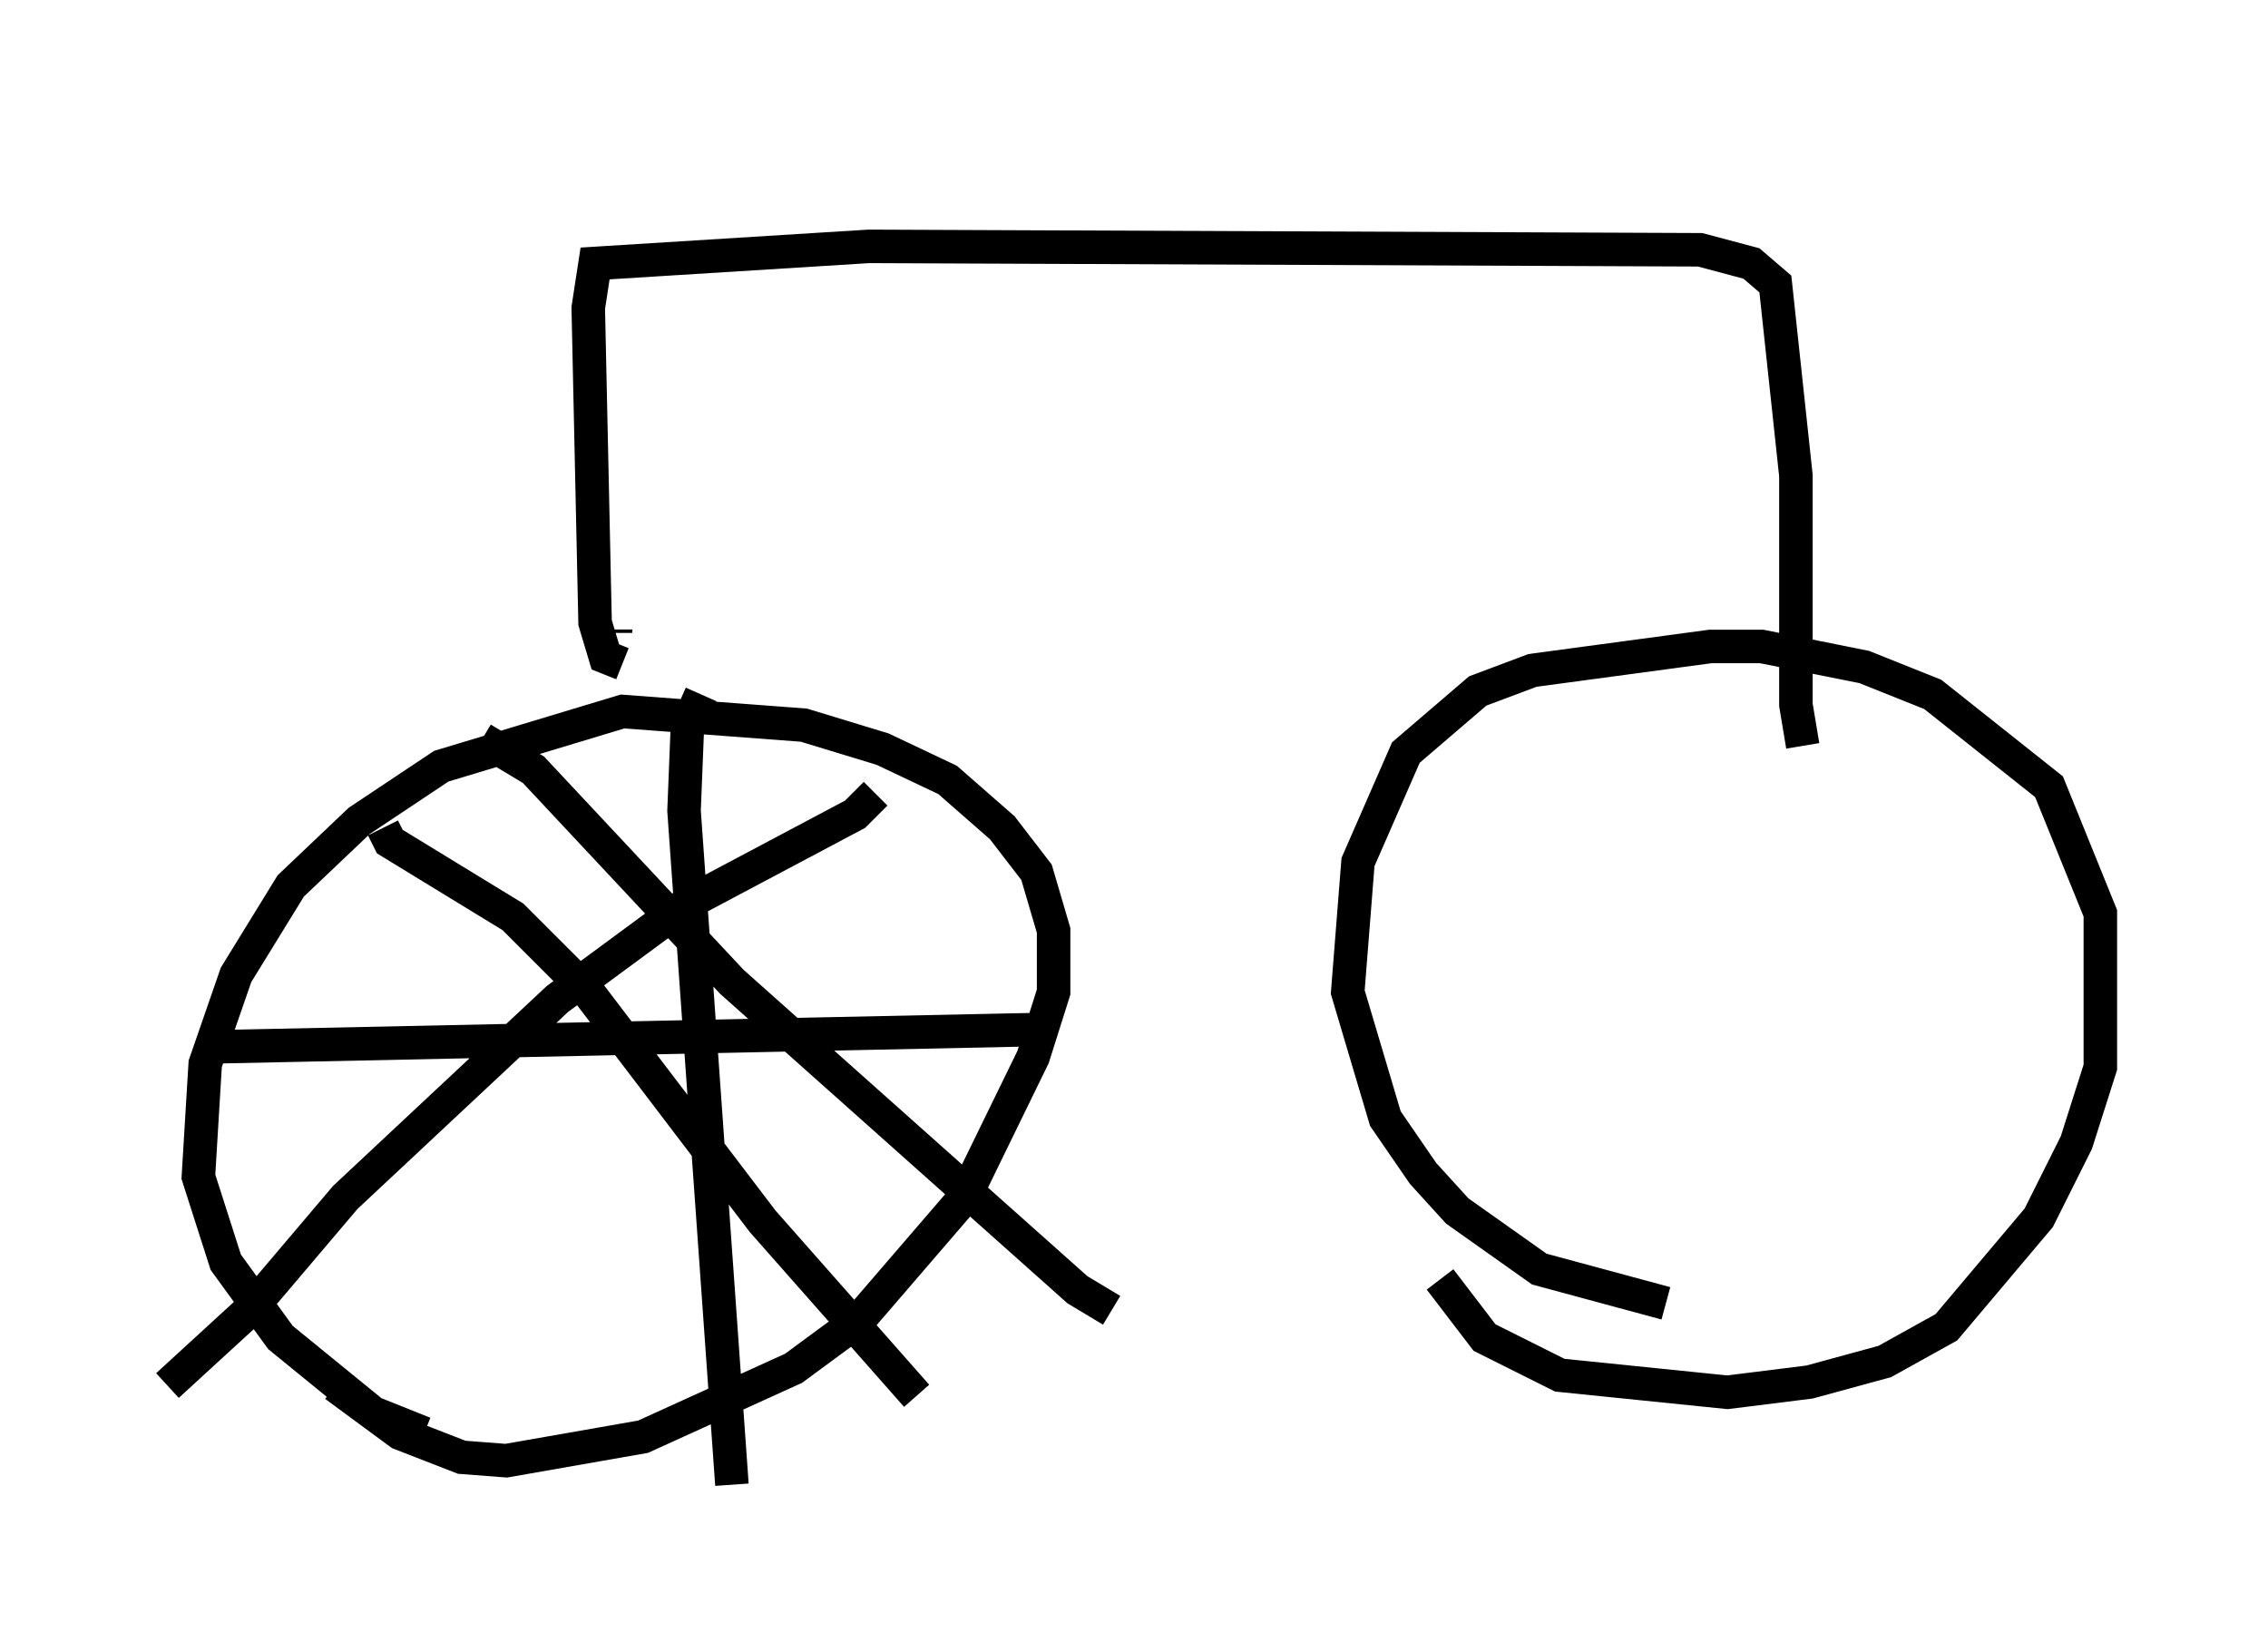 <?xml version="1.0" encoding="utf-8" ?>
<svg baseProfile="full" height="49.303" version="1.1" width="67.678" xmlns="http://www.w3.org/2000/svg" xmlns:ev="http://www.w3.org/2001/xml-events" xmlns:xlink="http://www.w3.org/1999/xlink"><defs /><rect fill="white" height="49.303" width="67.678" x="0" y="0" /><path d="M13.167, 42.669 m-0.51, 0.102 l-1.531, -0.613 -2.756, -2.246 l-1.633, -2.246 -0.817, -2.552 l0.204, -3.369 0.919, -2.654 l1.633, -2.654 2.042, -1.94 l2.45, -1.633 5.41, -1.633 l5.41, 0.408 2.348, 0.715 l1.94, 0.919 1.633, 1.429 l1.021, 1.327 0.51, 1.735 l0.0, 1.838 -0.613, 1.94 l-2.042, 4.185 -3.165, 3.675 l-1.94, 1.429 -4.492, 2.042 l-4.083, 0.715 -1.327, -0.102 l-1.838, -0.715 -1.94, -1.429 m39.711, -2.45 l-3.777, -1.021 -2.45, -1.735 l-1.021, -1.123 -1.123, -1.633 l-1.123, -3.777 0.306, -3.879 l1.429, -3.267 2.144, -1.838 l1.633, -0.613 5.308, -0.715 l1.531, 0.0 3.063, 0.613 l2.042, 0.817 3.471, 2.756 l1.531, 3.777 0.0, 4.594 l-0.715, 2.246 -1.123, 2.246 l-2.756, 3.267 -1.838, 1.021 l-2.246, 0.613 -2.45, 0.306 l-5.002, -0.51 -2.246, -1.123 l-1.327, -1.735 m-22.05, -17.456 l-0.408, 0.919 -0.102, 2.552 l1.429, 20.111 m-15.415, -13.067 l24.296, -0.51 m-16.334, -8.677 l1.531, 0.919 5.921, 6.329 l10.311, 9.188 1.021, 0.613 m-7.044, -15.415 l-0.613, 0.613 -5.002, 2.654 l-3.879, 2.858 -6.329, 5.921 l-2.858, 3.369 -2.45, 2.246 m6.431, -16.64 l0.204, 0.408 3.675, 2.246 l2.246, 2.246 5.206, 6.84 l4.594, 5.206 m-8.983, -22.867 l0.0, 0.102 m0.204, 0.919 l-0.51, -0.204 -0.306, -1.021 l-0.204, -9.392 0.204, -1.327 l8.167, -0.51 24.807, 0.102 l1.531, 0.408 0.715, 0.613 l0.613, 5.717 0.0, 6.84 l0.204, 1.225 m-20.315, -17.252 " fill="none" stroke="black" stroke-width="1" /></svg>
